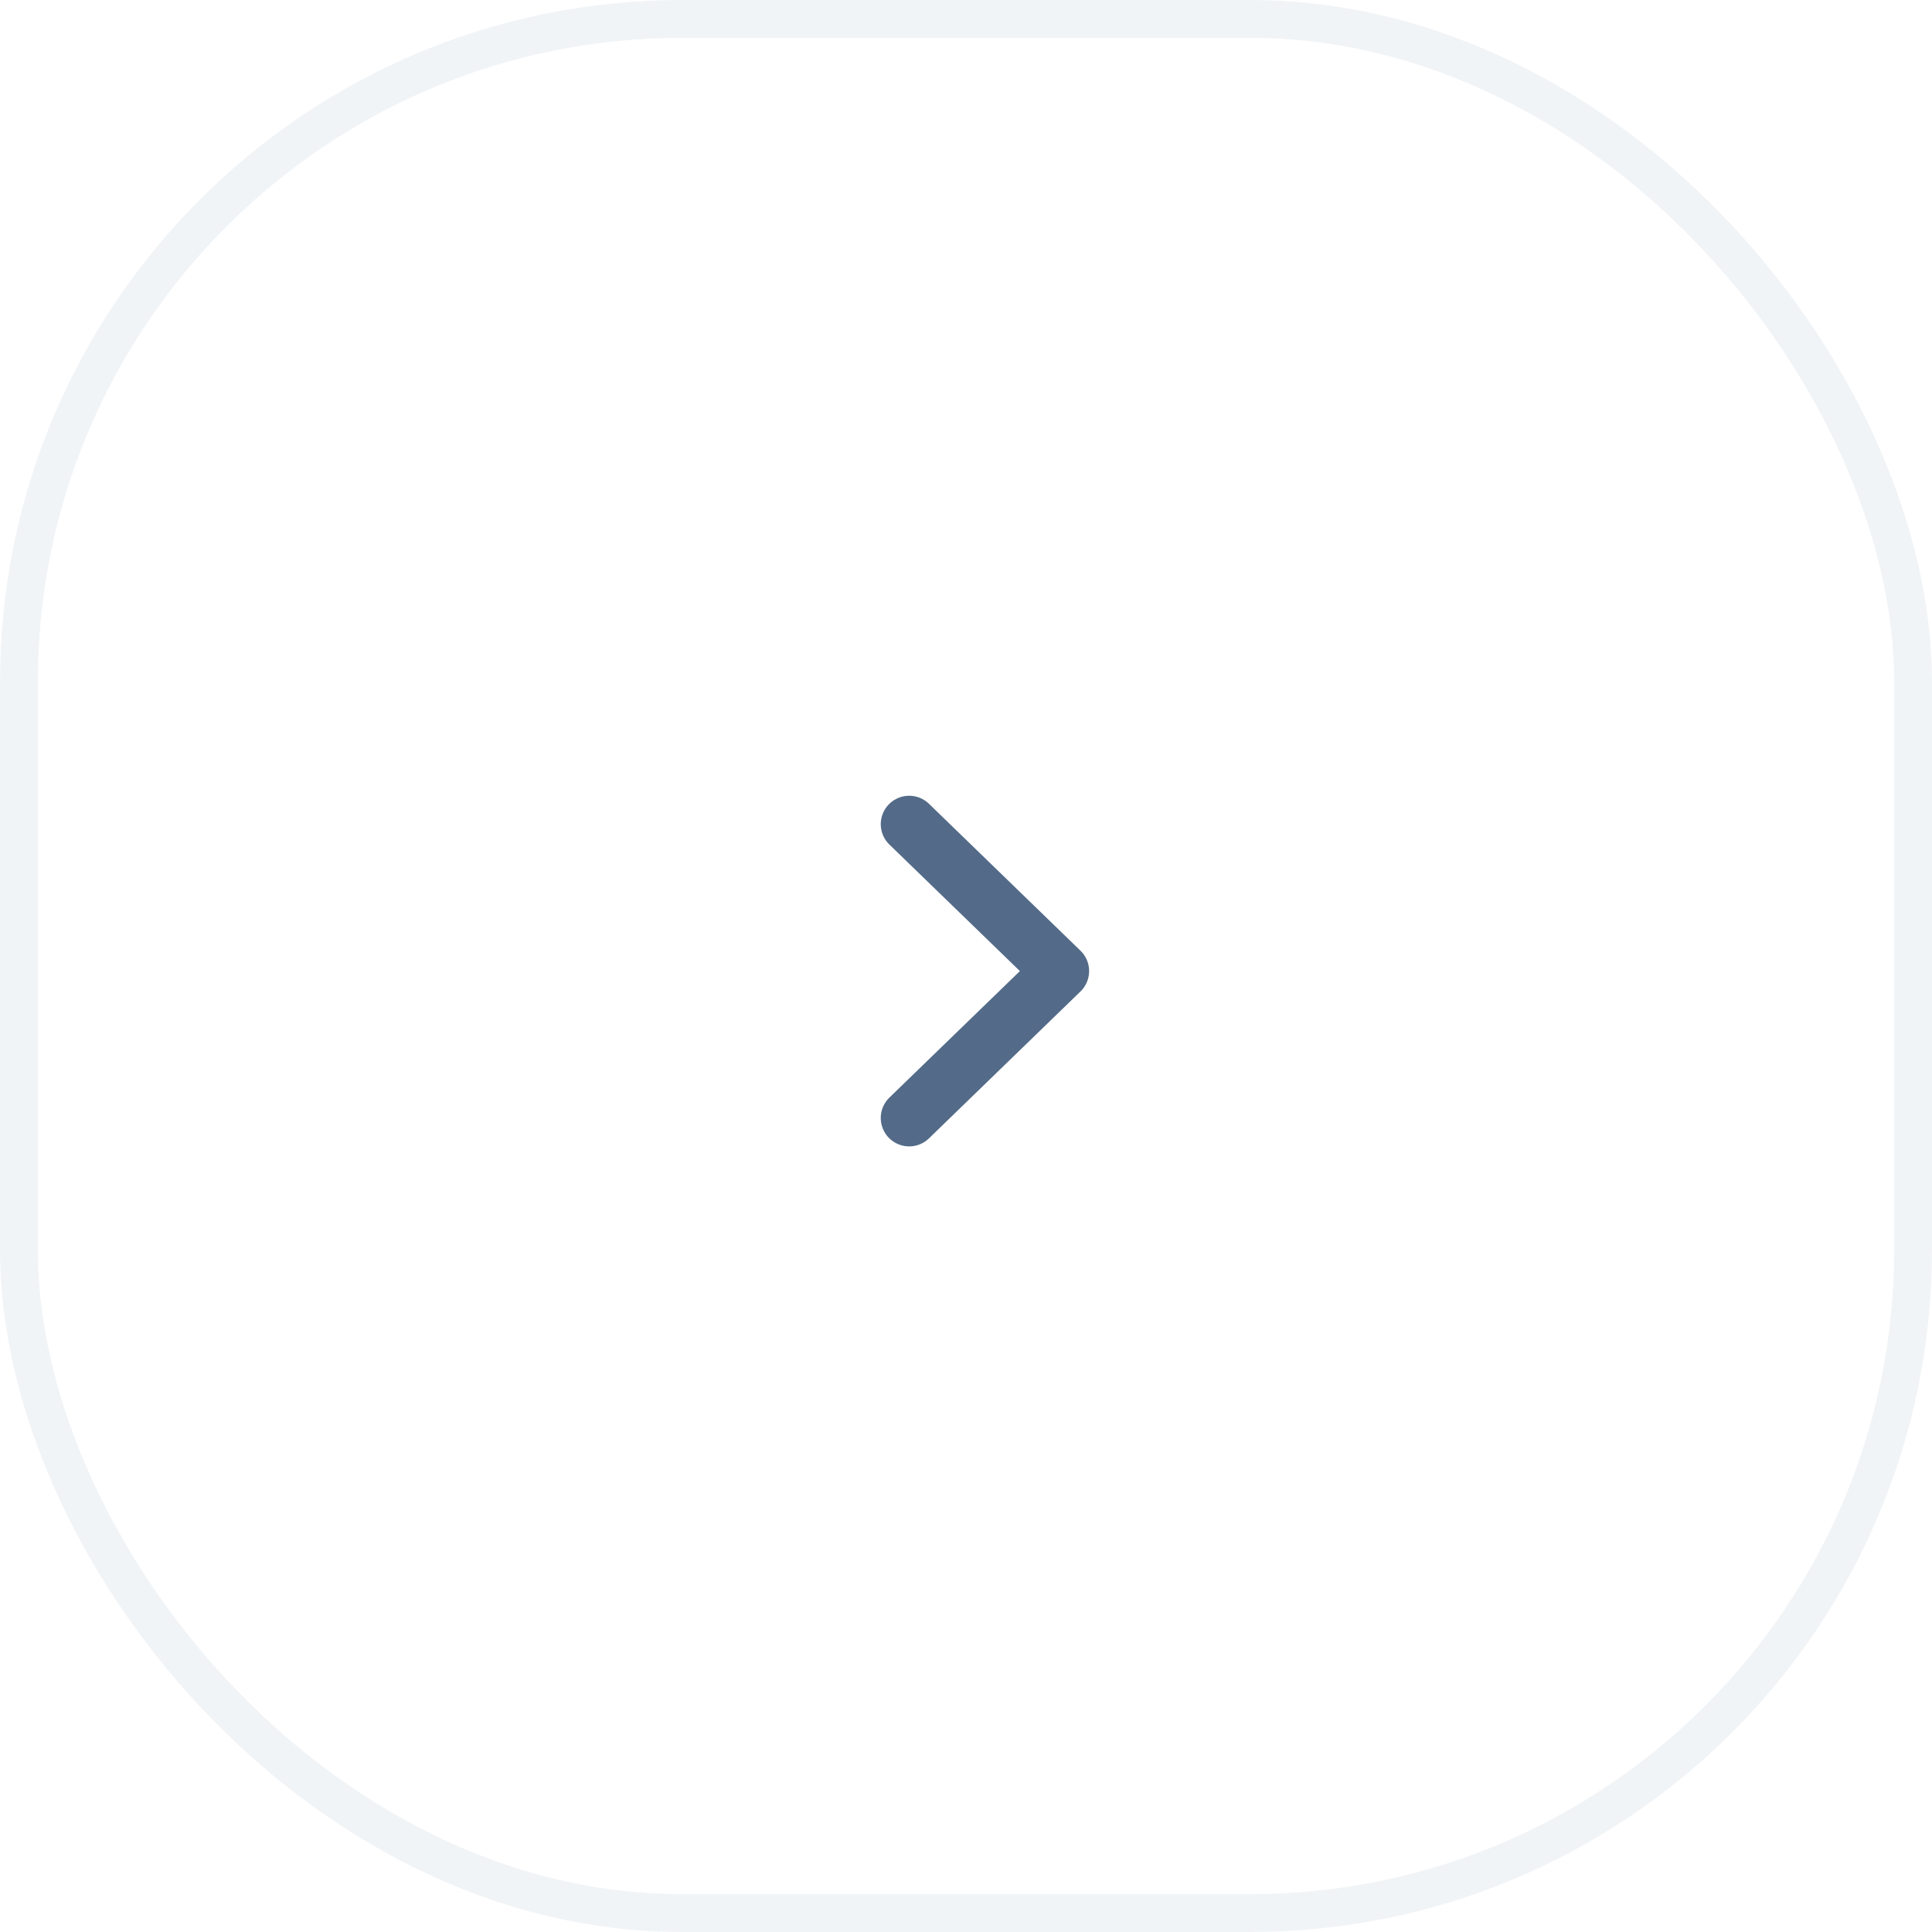 <svg xmlns="http://www.w3.org/2000/svg" width="51" height="51" viewBox="0 0 51 51">
    <defs>
        <style>
            .prefix__cls-2{fill:none}
        </style>
    </defs>
    <g id="prefix__Group_8805" data-name="Group 8805" transform="translate(0 2)">
        <g id="prefix__Rectangle_875" data-name="Rectangle 875" transform="translate(0 -2)" style="stroke:rgba(189,200,214,.2);fill:none">
            <rect width="51" height="51" rx="18" style="stroke:none"/>
            <rect width="50" height="50" x=".5" y=".5" class="prefix__cls-2" rx="17.5"/>
        </g>
        <g id="prefix__Left_1" transform="translate(14 12)">
            <path id="prefix__Path_5528" d="M24 0H0v23.267h24z" class="prefix__cls-2" data-name="Path 5528"/>
            <path id="prefix__Path_5529" d="M10 8l4 3.878-4 3.878" data-name="Path 5529" transform="translate(0 -.244)" style="stroke:#536b88;stroke-linecap:round;stroke-linejoin:round;stroke-width:1.5px;fill:none"/>
        </g>
    </g>
</svg>
